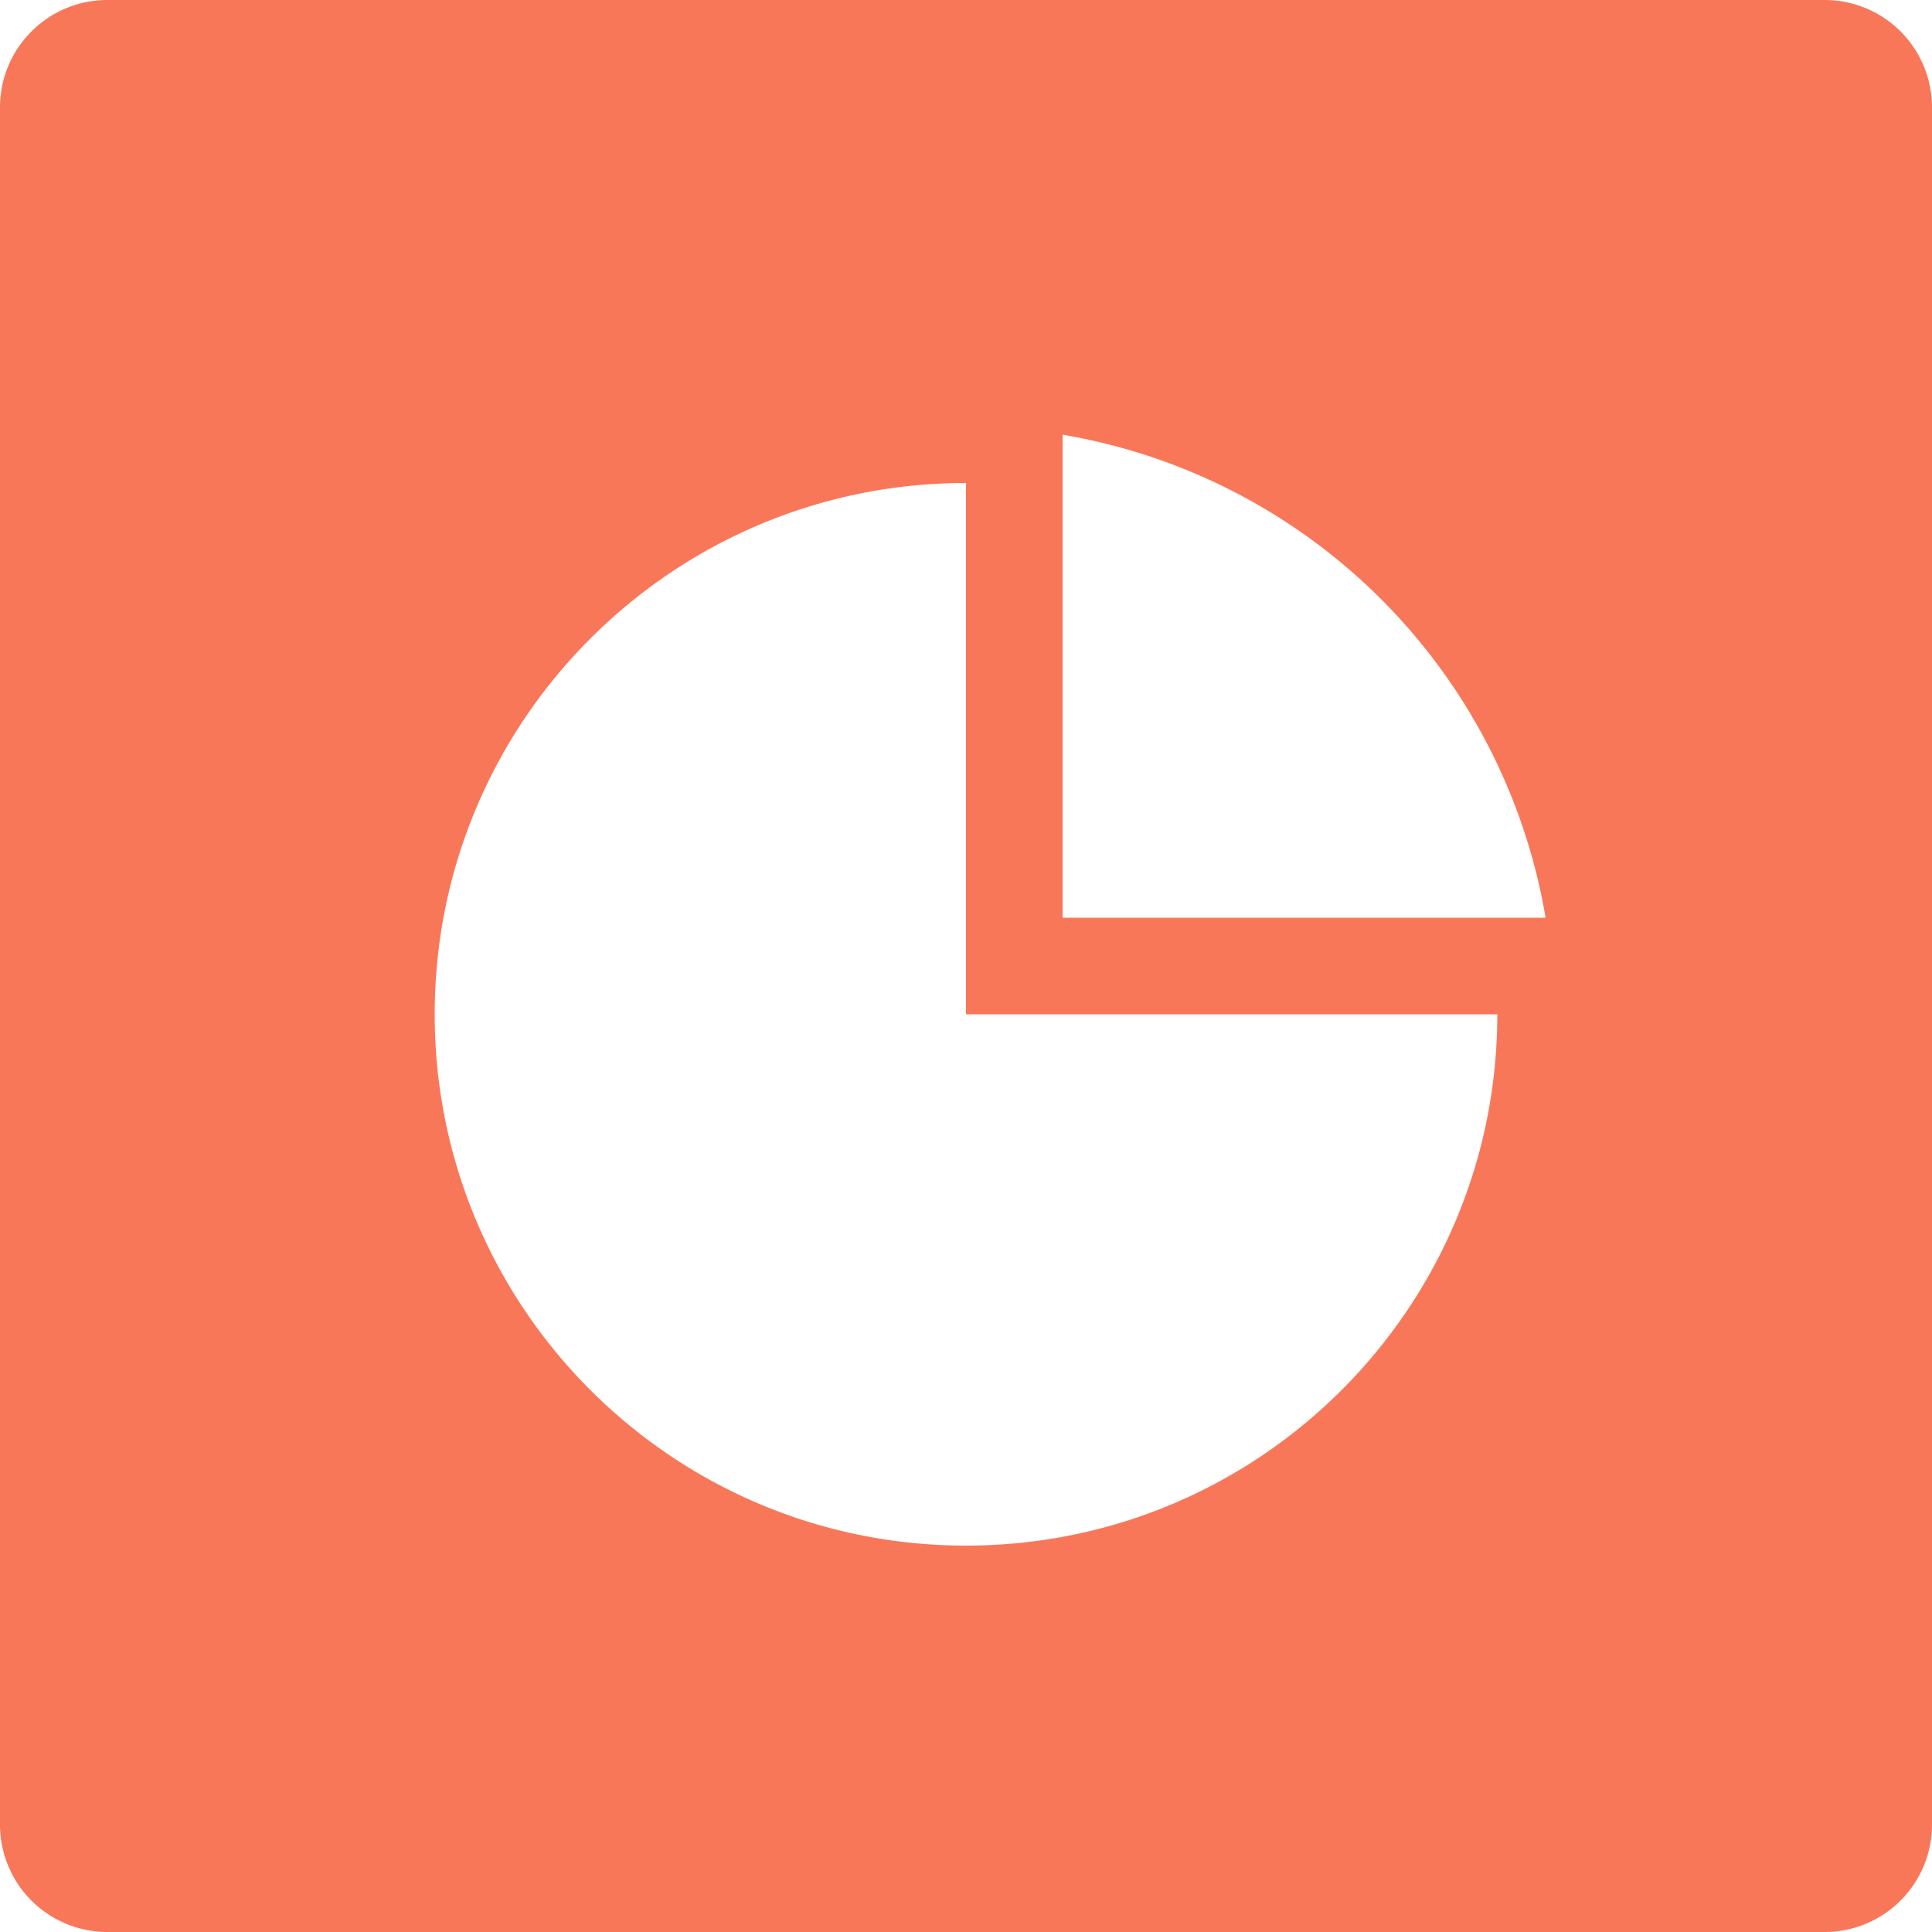 <?xml version="1.0" standalone="no"?><!DOCTYPE svg PUBLIC "-//W3C//DTD SVG 1.1//EN" "http://www.w3.org/Graphics/SVG/1.1/DTD/svg11.dtd"><svg t="1611826049232" class="icon" viewBox="0 0 1024 1024" version="1.1" xmlns="http://www.w3.org/2000/svg" p-id="2043" xmlns:xlink="http://www.w3.org/1999/xlink" width="200" height="200"><defs><style type="text/css"></style></defs><path d="M967.111 0a56.889 56.889 0 0 1 56.889 56.889v910.222a56.889 56.889 0 0 1-56.889 56.889H56.889a56.889 56.889 0 0 1-56.889-56.889V56.889a56.889 56.889 0 0 1 56.889-56.889h910.222zM512 256c-155.534 0-281.6 126.094-281.6 281.6 0 155.534 126.066 281.6 281.6 281.6s281.6-126.066 281.6-281.6H512z m51.2-25.6v256h256a312.661 312.661 0 0 0-256-256z" fill="#F97759" p-id="2044"></path></svg>